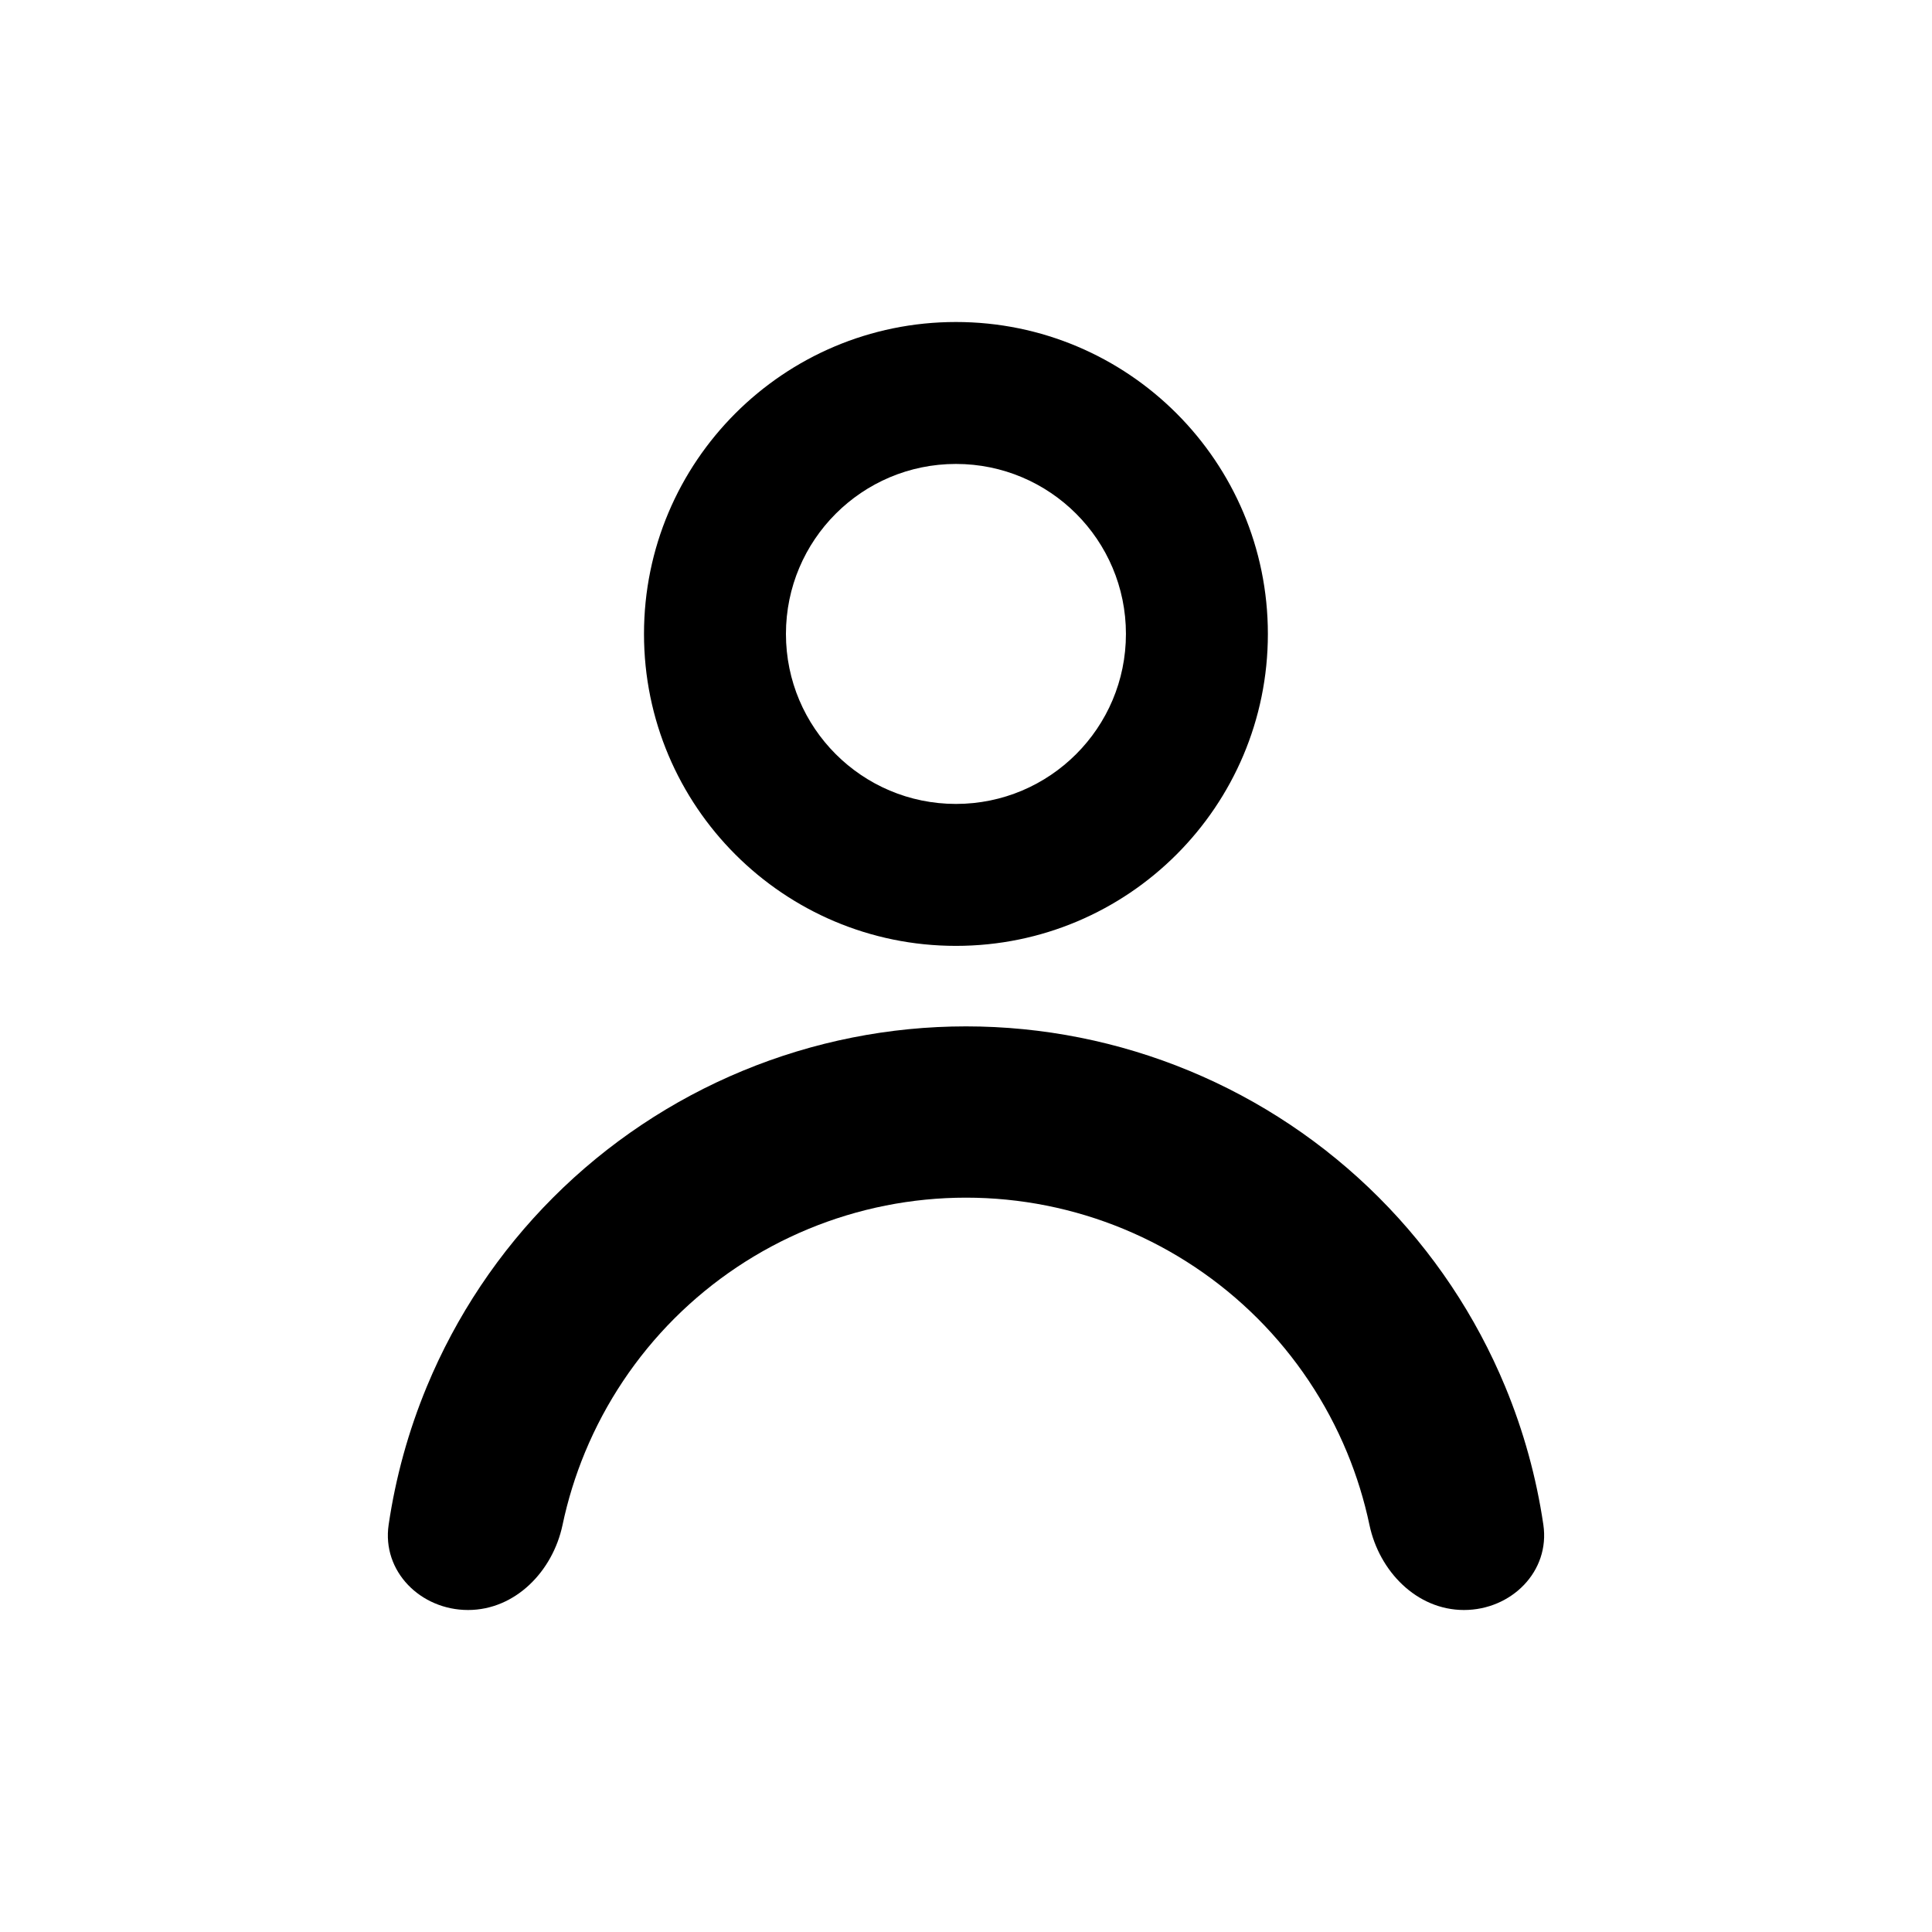 <svg viewBox="0 0 96 96" fill="currentColor" xmlns="http://www.w3.org/2000/svg">
  <path d="M72.744 80C75.095 80 77.032 78.085 76.688 75.76C76.341 73.41 75.706 71.106 74.793 68.902C73.335 65.384 71.199 62.187 68.506 59.494C65.813 56.801 62.616 54.665 59.098 53.208C55.579 51.75 51.808 51 48 51C44.192 51 40.421 51.75 36.902 53.208C33.384 54.665 30.187 56.801 27.494 59.494C24.801 62.187 22.665 65.384 21.207 68.902C20.294 71.106 19.659 73.41 19.312 75.76C18.968 78.085 20.905 80 23.256 80C25.606 80 27.467 78.075 27.952 75.775C28.212 74.541 28.586 73.33 29.071 72.159C30.101 69.674 31.61 67.415 33.512 65.512C35.415 63.61 37.674 62.101 40.159 61.071C42.645 60.041 45.309 59.511 48 59.511C50.691 59.511 53.355 60.041 55.841 61.071C58.326 62.101 60.585 63.61 62.488 65.512C64.39 67.415 65.899 69.674 66.929 72.159C67.414 73.33 67.788 74.541 68.048 75.775C68.533 78.075 70.394 80 72.744 80Z" />
  <path d="M63 31.5C63 40.06 56.06 47 47.5 47C38.94 47 32 40.06 32 31.5C32 22.94 38.94 16 47.5 16C56.06 16 63 22.94 63 31.5ZM39.053 31.5C39.053 36.165 42.835 39.947 47.5 39.947C52.165 39.947 55.947 36.165 55.947 31.5C55.947 26.835 52.165 23.053 47.5 23.053C42.835 23.053 39.053 26.835 39.053 31.5Z" />
</svg>
